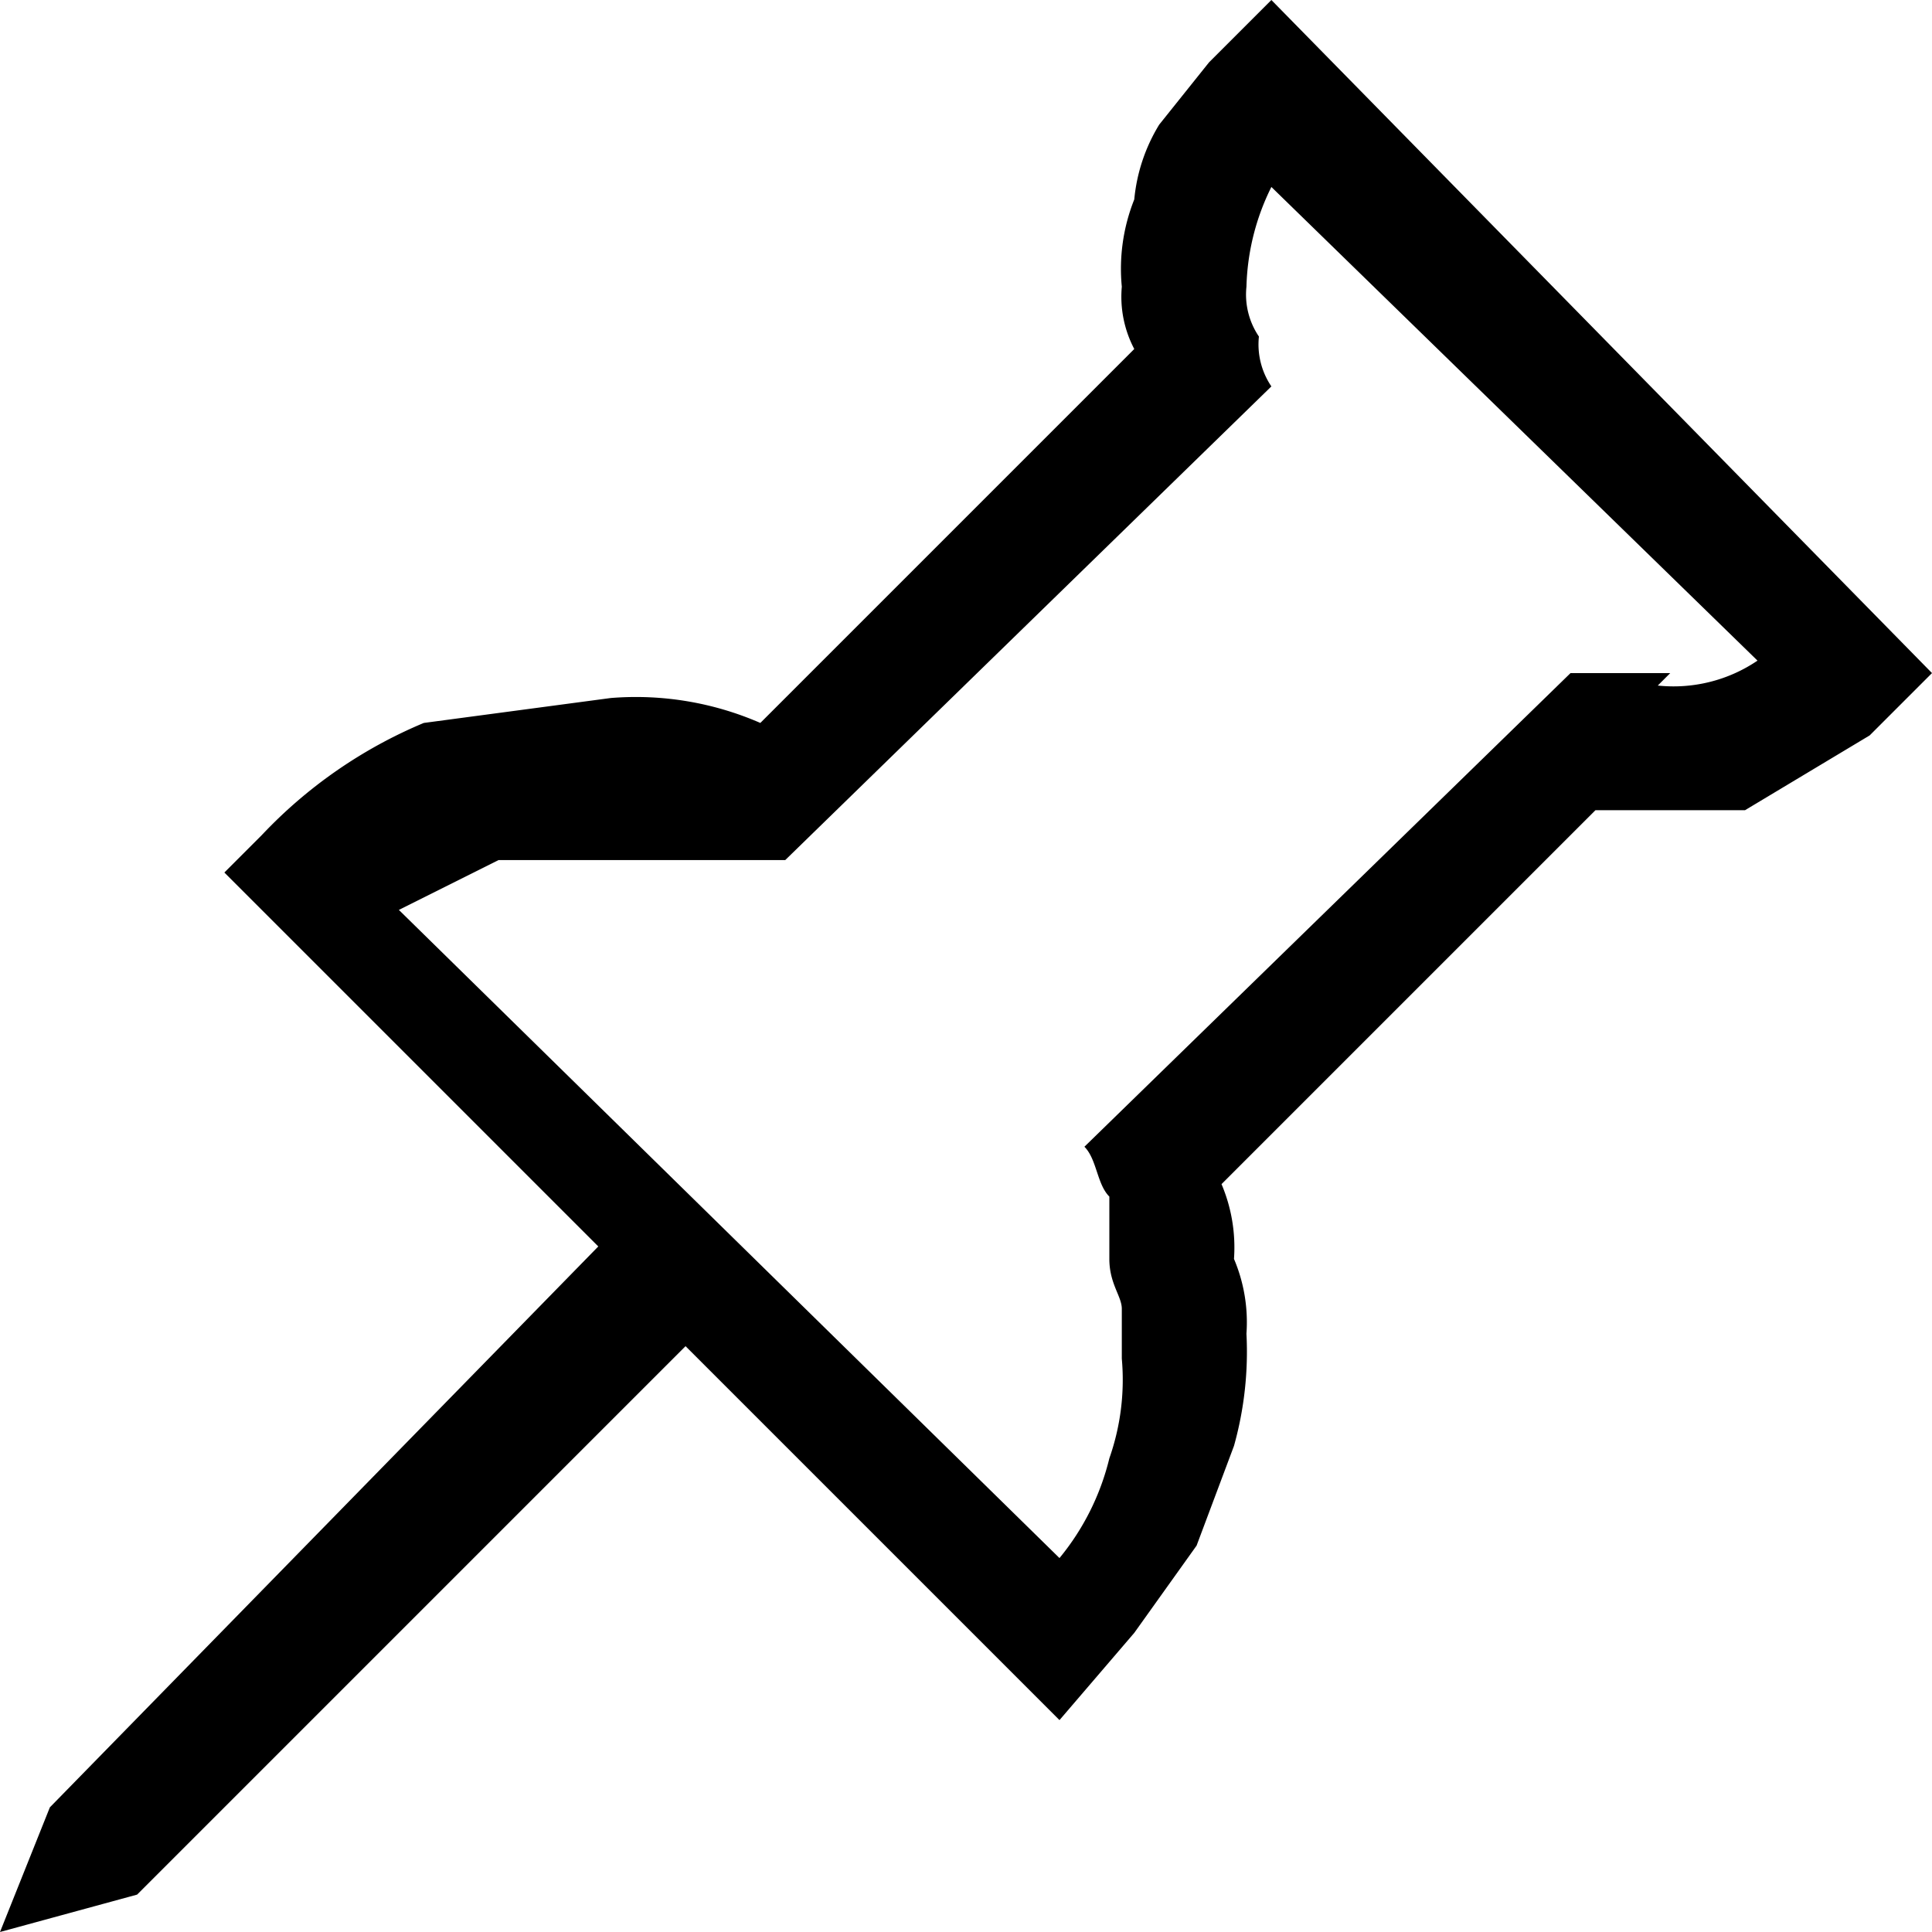 <svg viewBox="0 0 15.5 15.5" class="msportalfx-svg-palette-inherit" role="presentation" focusable="false" xmlns:svg="http://www.w3.org/2000/svg" xmlns:xlink="http://www.w3.org/1999/xlink" id="FxSymbol0-02d"><g><title></title><path d="M15.5 5.4l-.5.5-.5.3-.5.3h-1.2l-3 3a1.3 1.3 0 0 1 .1.6 1.3 1.3 0 0 1 .1.6 2.8 2.8 0 0 1-.1.9l-.3.8-.5.7-.6.7-3-3-4.4 4.4-1.1.3.4-1L4.8 10l-3-3 .3-.3a3.8 3.8 0 0 1 1.3-.9l1.5-.2a2.5 2.5 0 0 1 1.2.2l3-3a.9.9 0 0 1-.1-.5 1.5 1.5 0 0 1 .1-.7 1.4 1.4 0 0 1 .2-.6l.4-.5.5-.5zm-2.2.1a1.2 1.2 0 0 0 .8-.2l-3.9-3.8a1.9 1.9 0 0 0-.2.8.6.6 0 0 0 .1.4.6.6 0 0 0 .1.4L6.3 6.9H4l-.8.4 5.3 5.2a2 2 0 0 0 .4-.8 1.9 1.9 0 0 0 .1-.8v-.4c0-.1-.1-.2-.1-.4v-.5c-.1-.1-.1-.3-.2-.4l3.9-3.8h.8z"></path></g></svg>
